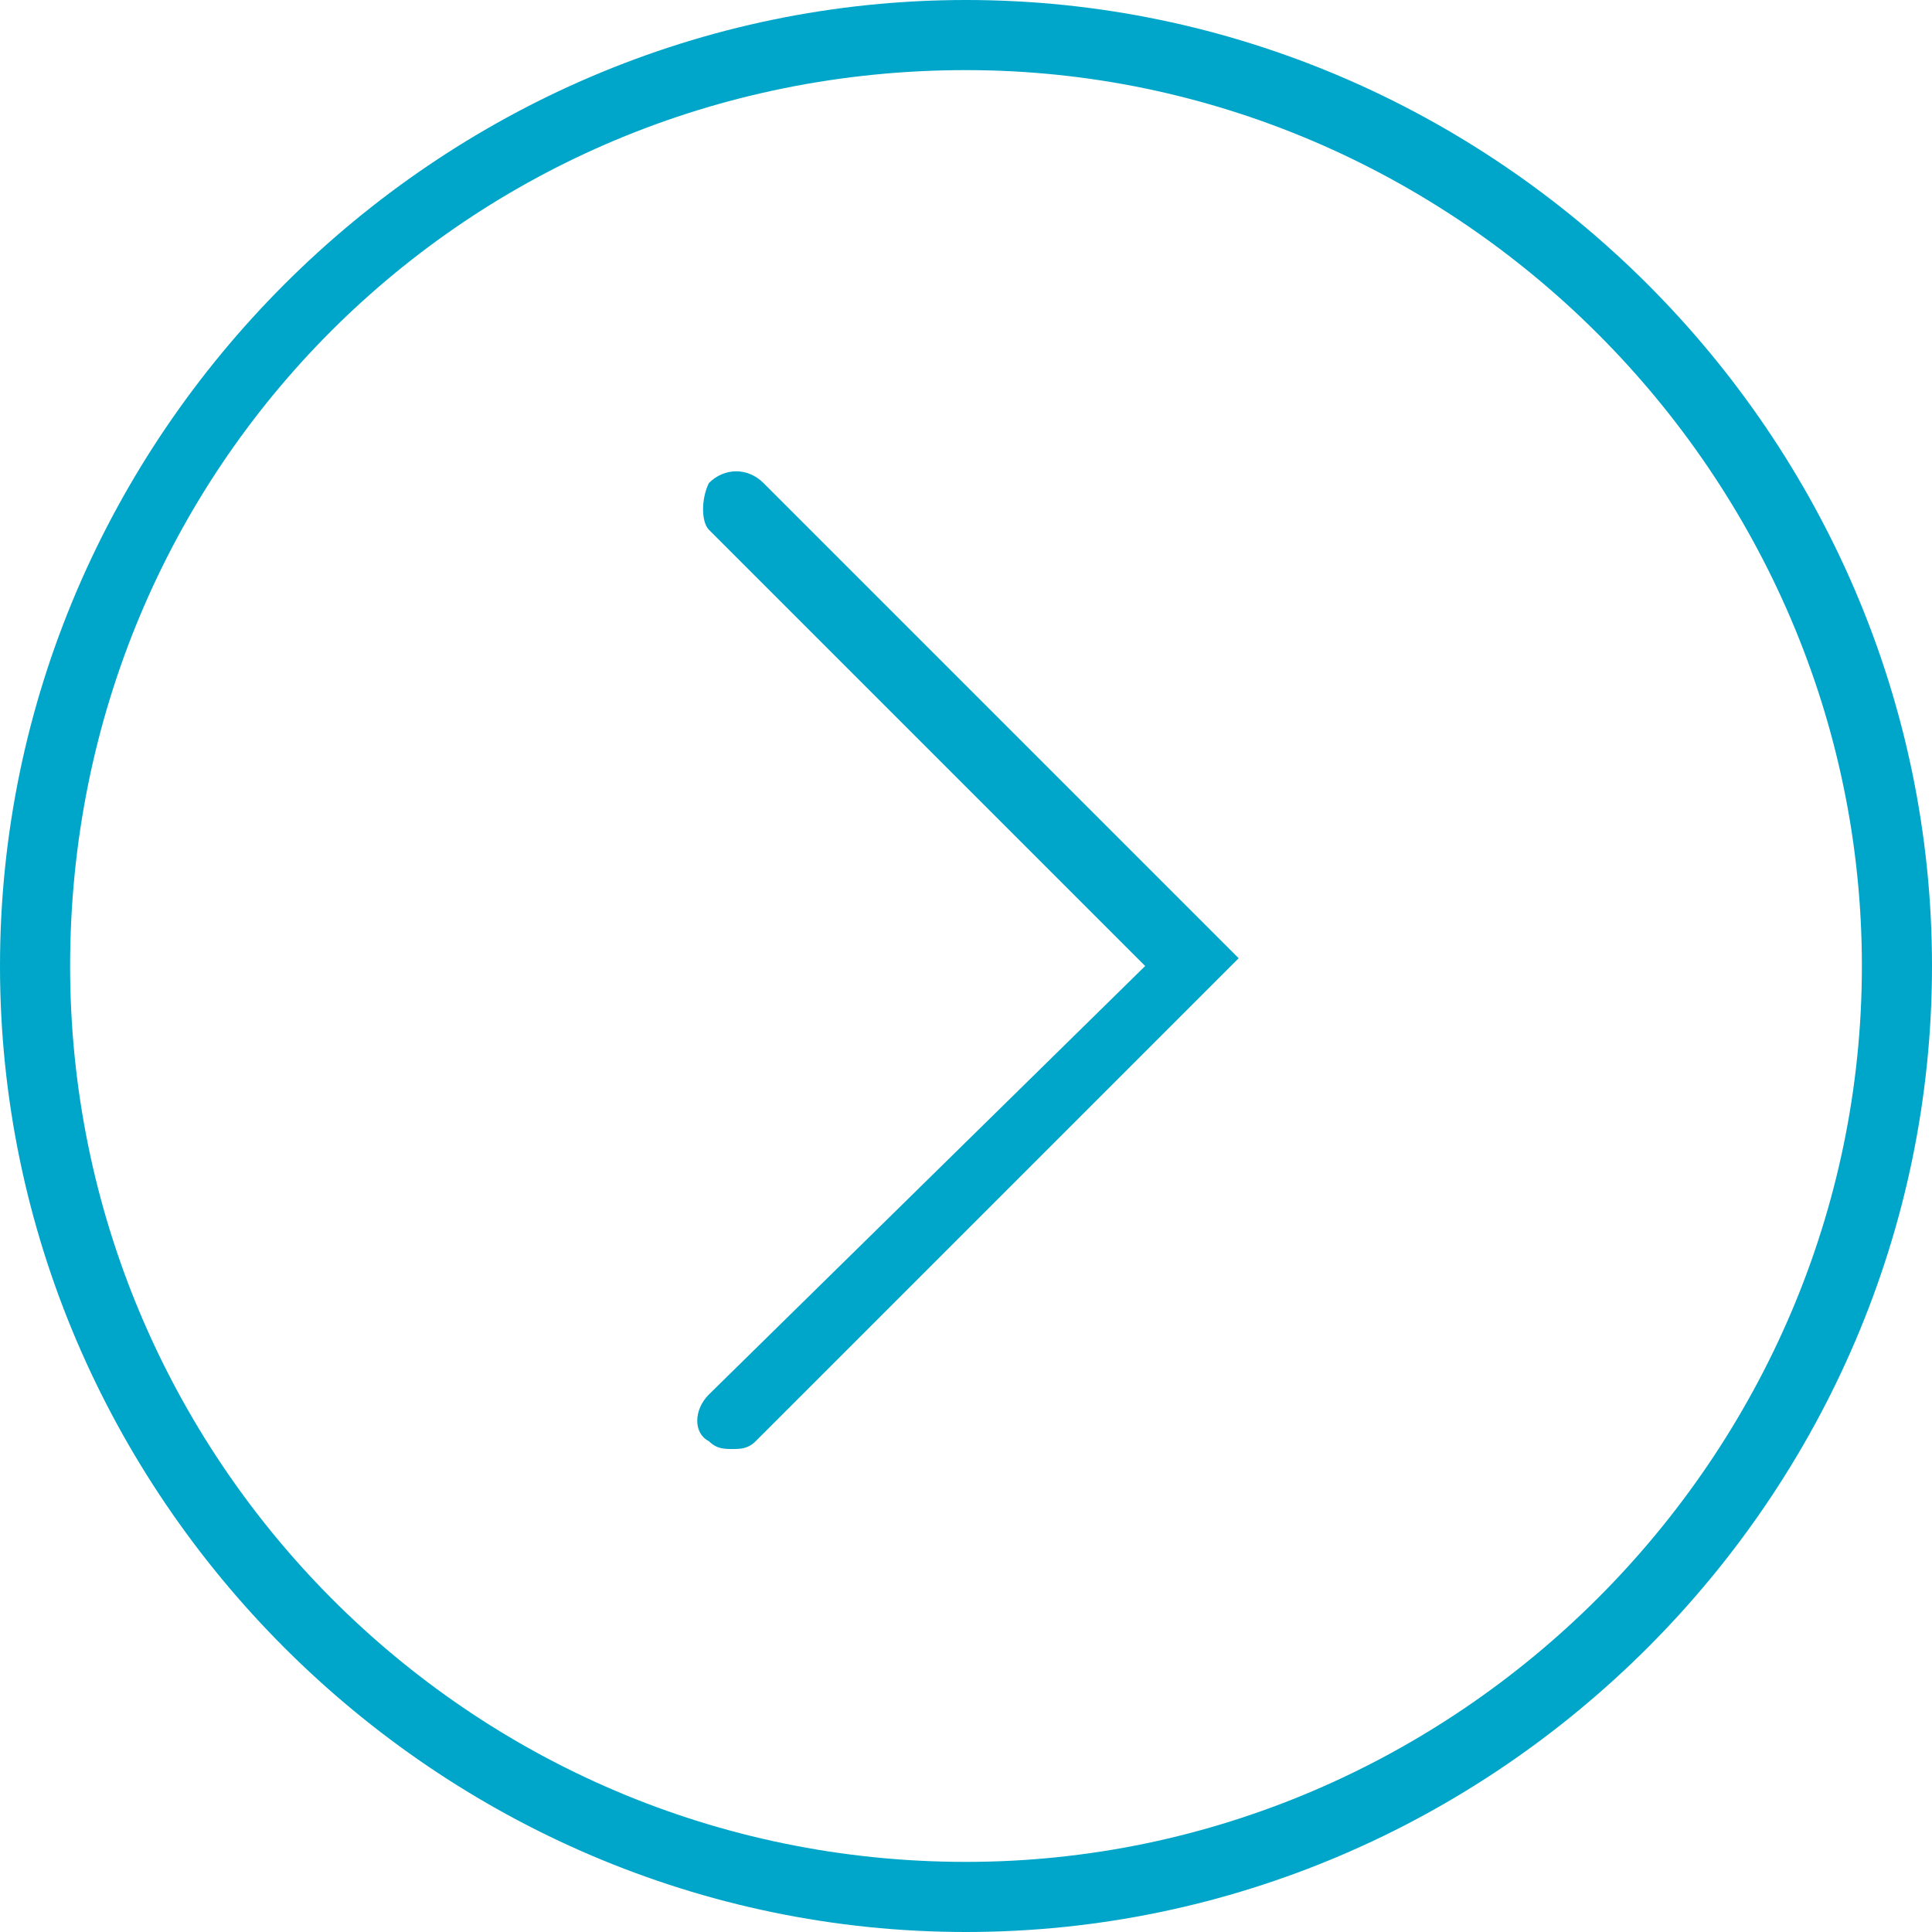 <svg id="Layer_1" xmlns="http://www.w3.org/2000/svg" width="25" height="25" viewBox="0 0 24.8 24.8"><style>.st0{fill:#00A6C9;}</style><path class="st0" d="M12.4 0C5.6 0 0 5.6 0 12.4c0 6.8 5.6 12.4 12.4 12.4 6.8 0 12.4-5.6 12.4-12.4C24.8 5.6 19.2 0 12.4 0m0 23.9C6 23.9.9 18.7.9 12.4.9 6 6 .9 12.4.9c6.3 0 11.5 5.2 11.5 11.5s-5.2 11.5-11.5 11.5"/><path class="st0" d="M9.1 6.2c-.1.2-.1.5 0 .6l5.6 5.6-5.6 5.5c-.2.2-.2.5 0 .6.1.1.2.1.3.1.1 0 .2 0 .3-.1l6.2-6.2-6.1-6.1c-.2-.2-.5-.2-.7 0"/></svg>